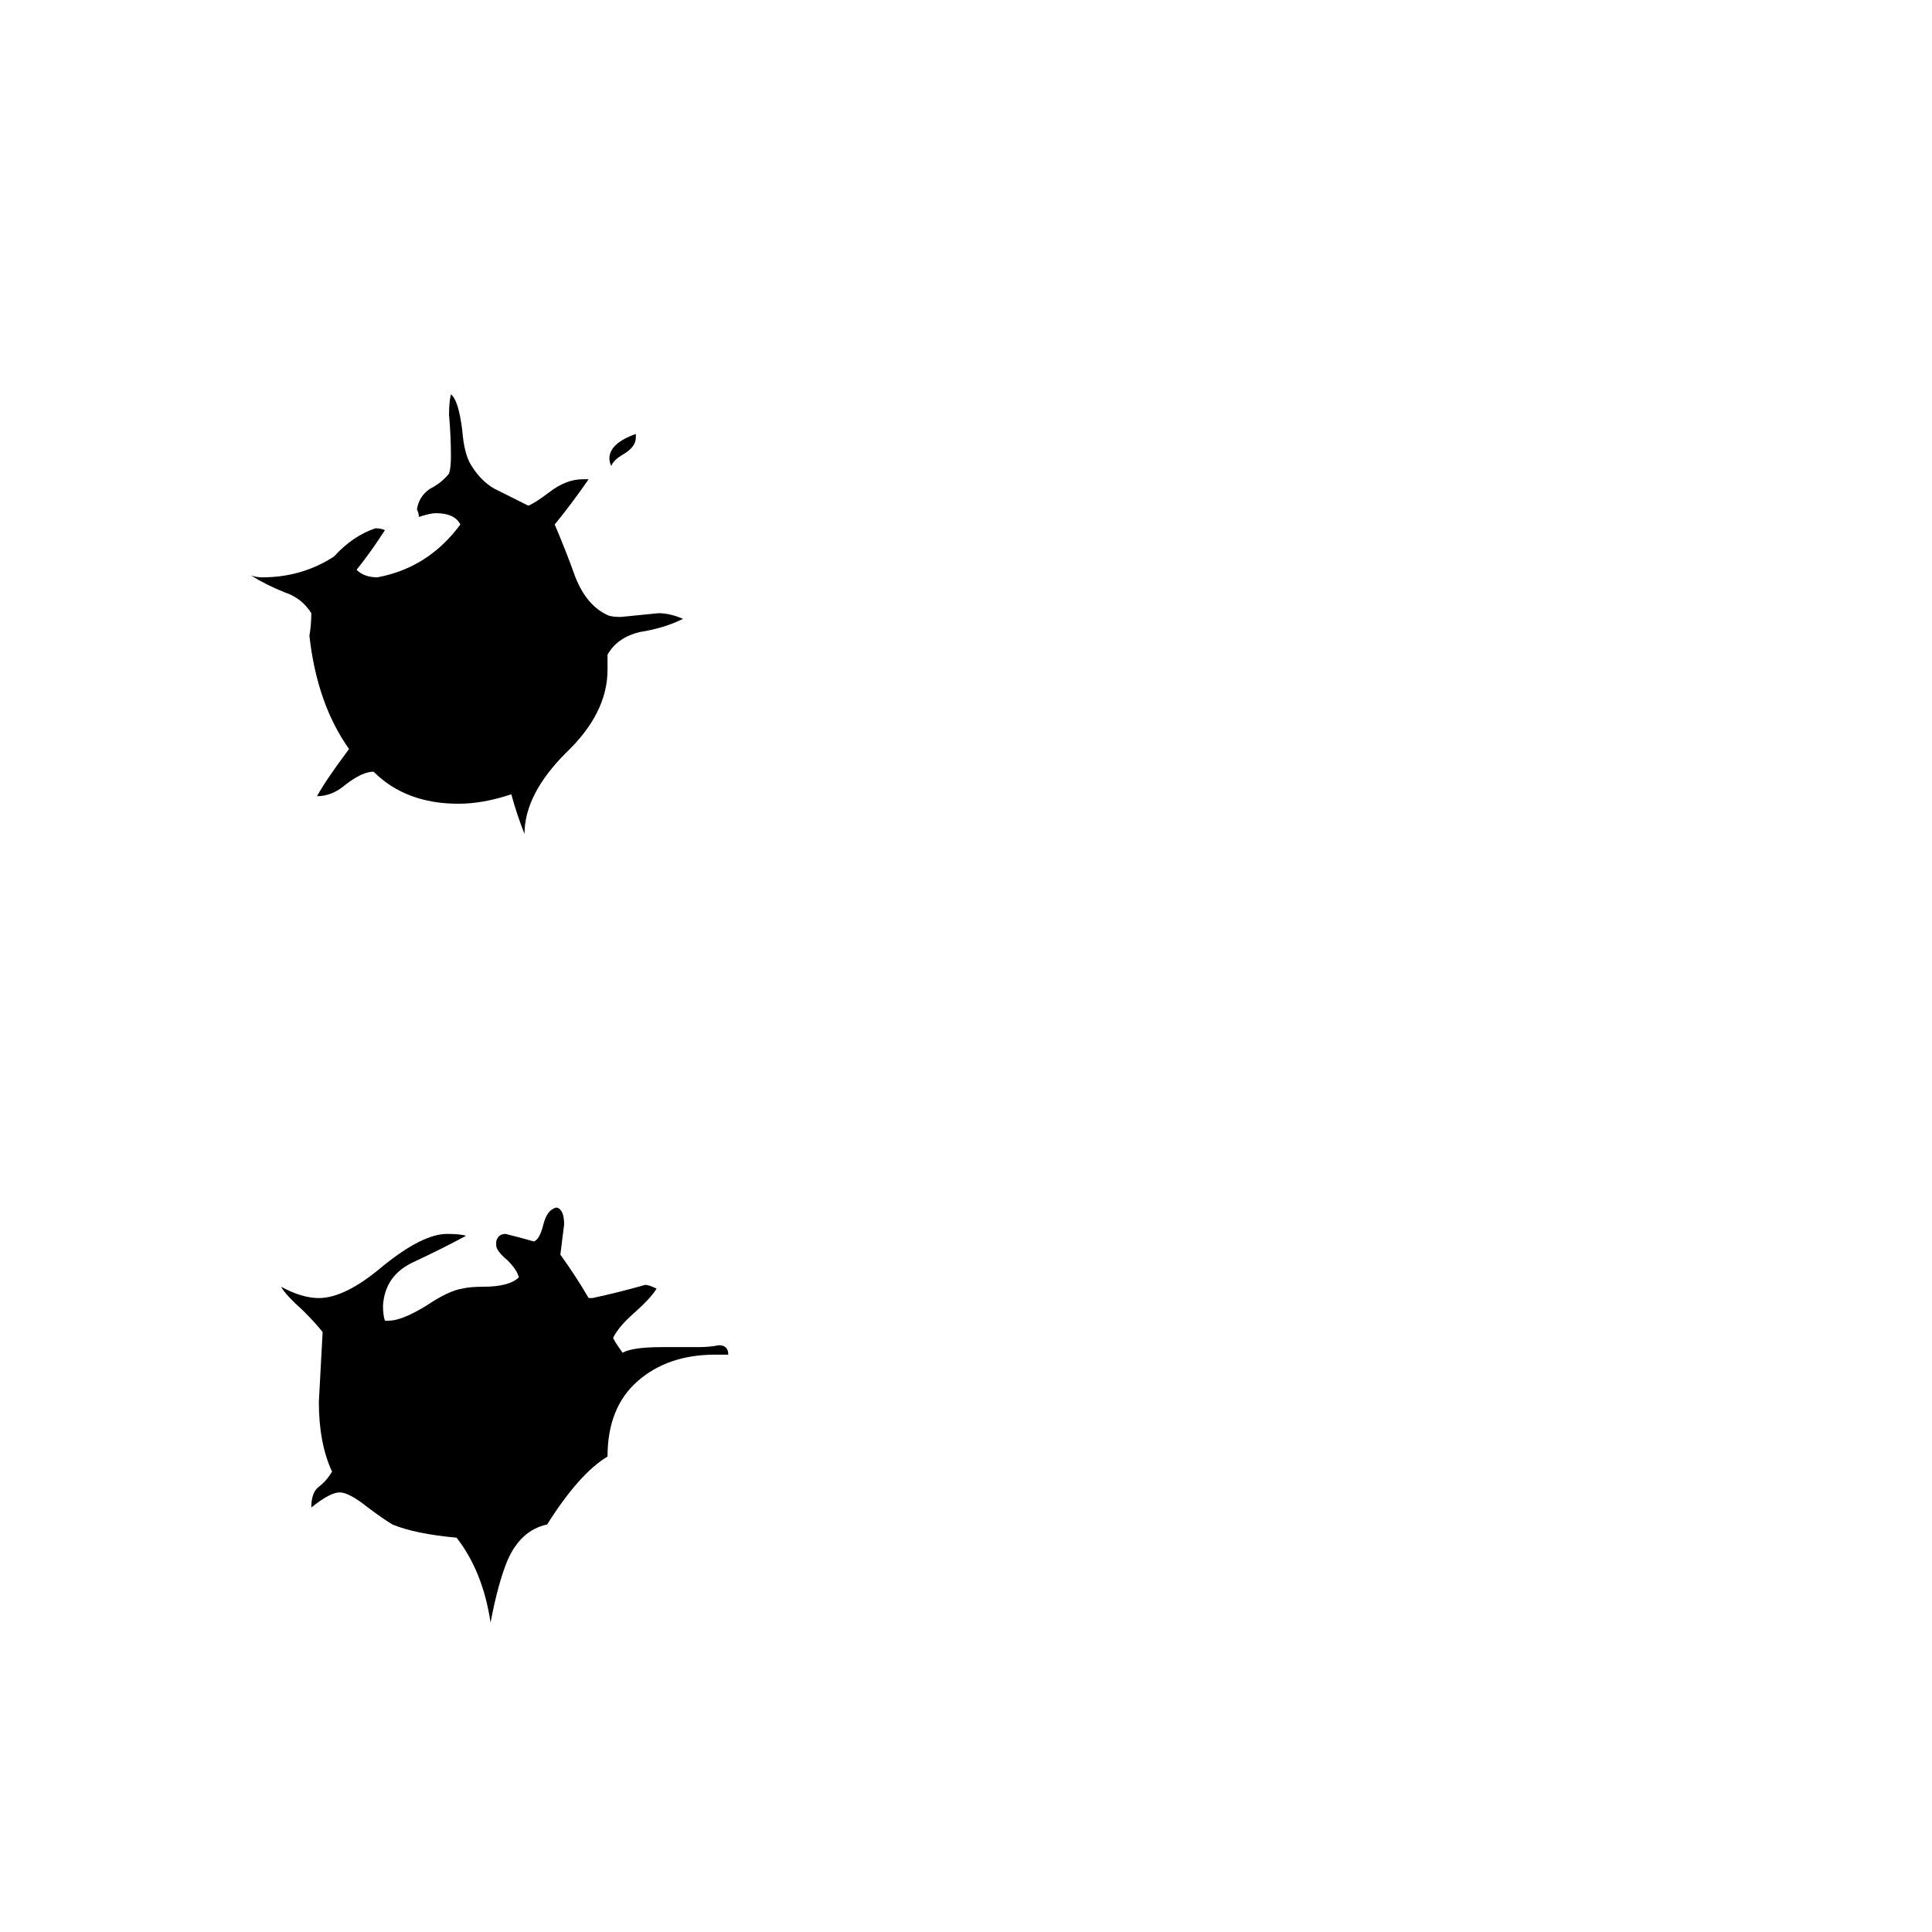 <svg xmlns="http://www.w3.org/2000/svg" viewBox="0 -800 1024 1024">
	<path fill="#000000" d="M337 -570V-568Q337 -563 330 -559Q325 -556 324 -553Q323 -555 323 -557Q323 -565 337 -570ZM322 -453V-445Q322 -422 300 -401Q278 -379 278 -358Q274 -368 271 -379Q256 -374 243 -374Q215 -374 198 -391Q192 -391 183 -384Q176 -378 168 -378Q173 -387 185 -403Q168 -427 164 -463Q165 -469 165 -475Q160 -483 151 -486Q141 -490 133 -495Q136 -494 139 -494Q160 -494 177 -505Q187 -516 199 -520Q202 -520 204 -519Q197 -508 189 -498Q193 -494 200 -494Q227 -499 244 -522Q241 -528 231 -528Q228 -528 222 -526Q222 -528 221 -530Q222 -537 228 -541Q234 -544 238 -549Q239 -552 239 -558Q239 -569 238 -580Q238 -587 239 -591Q243 -588 245 -572Q246 -559 250 -553Q255 -545 262 -541Q270 -537 280 -532Q283 -533 291 -539Q300 -546 309 -546H312Q303 -533 294 -522Q300 -508 305 -494Q311 -479 322 -474Q324 -473 329 -473Q339 -474 349 -475Q355 -475 362 -472Q352 -467 339 -465Q327 -462 322 -453ZM386 -82H379Q354 -82 338 -68Q322 -54 322 -28Q307 -19 290 8Q276 11 269 27Q264 39 260 60Q256 33 242 15Q220 13 208 8Q203 5 195 -1Q185 -9 180 -9Q175 -9 165 -1Q165 -9 169 -12Q173 -15 176 -20Q169 -35 169 -57Q170 -75 171 -94Q167 -99 161 -105Q151 -114 149 -118Q160 -112 169 -112Q183 -112 203 -129Q224 -146 237 -146Q244 -146 247 -145Q234 -138 219 -131Q204 -124 203 -108Q203 -103 204 -100H206Q213 -100 226 -108Q238 -116 245 -117Q249 -118 256 -118Q270 -118 275 -123Q274 -127 269 -132Q263 -137 263 -140V-142Q264 -146 268 -146Q276 -144 283 -142Q286 -143 288 -151Q290 -159 295 -160Q299 -159 299 -151Q298 -143 297 -135Q305 -124 312 -112H314Q328 -115 342 -119Q344 -119 348 -117Q345 -112 336 -104Q328 -97 325 -91Q325 -90 330 -83Q335 -86 351 -86H370Q376 -86 381 -87Q386 -87 386 -82Z"/>
</svg>